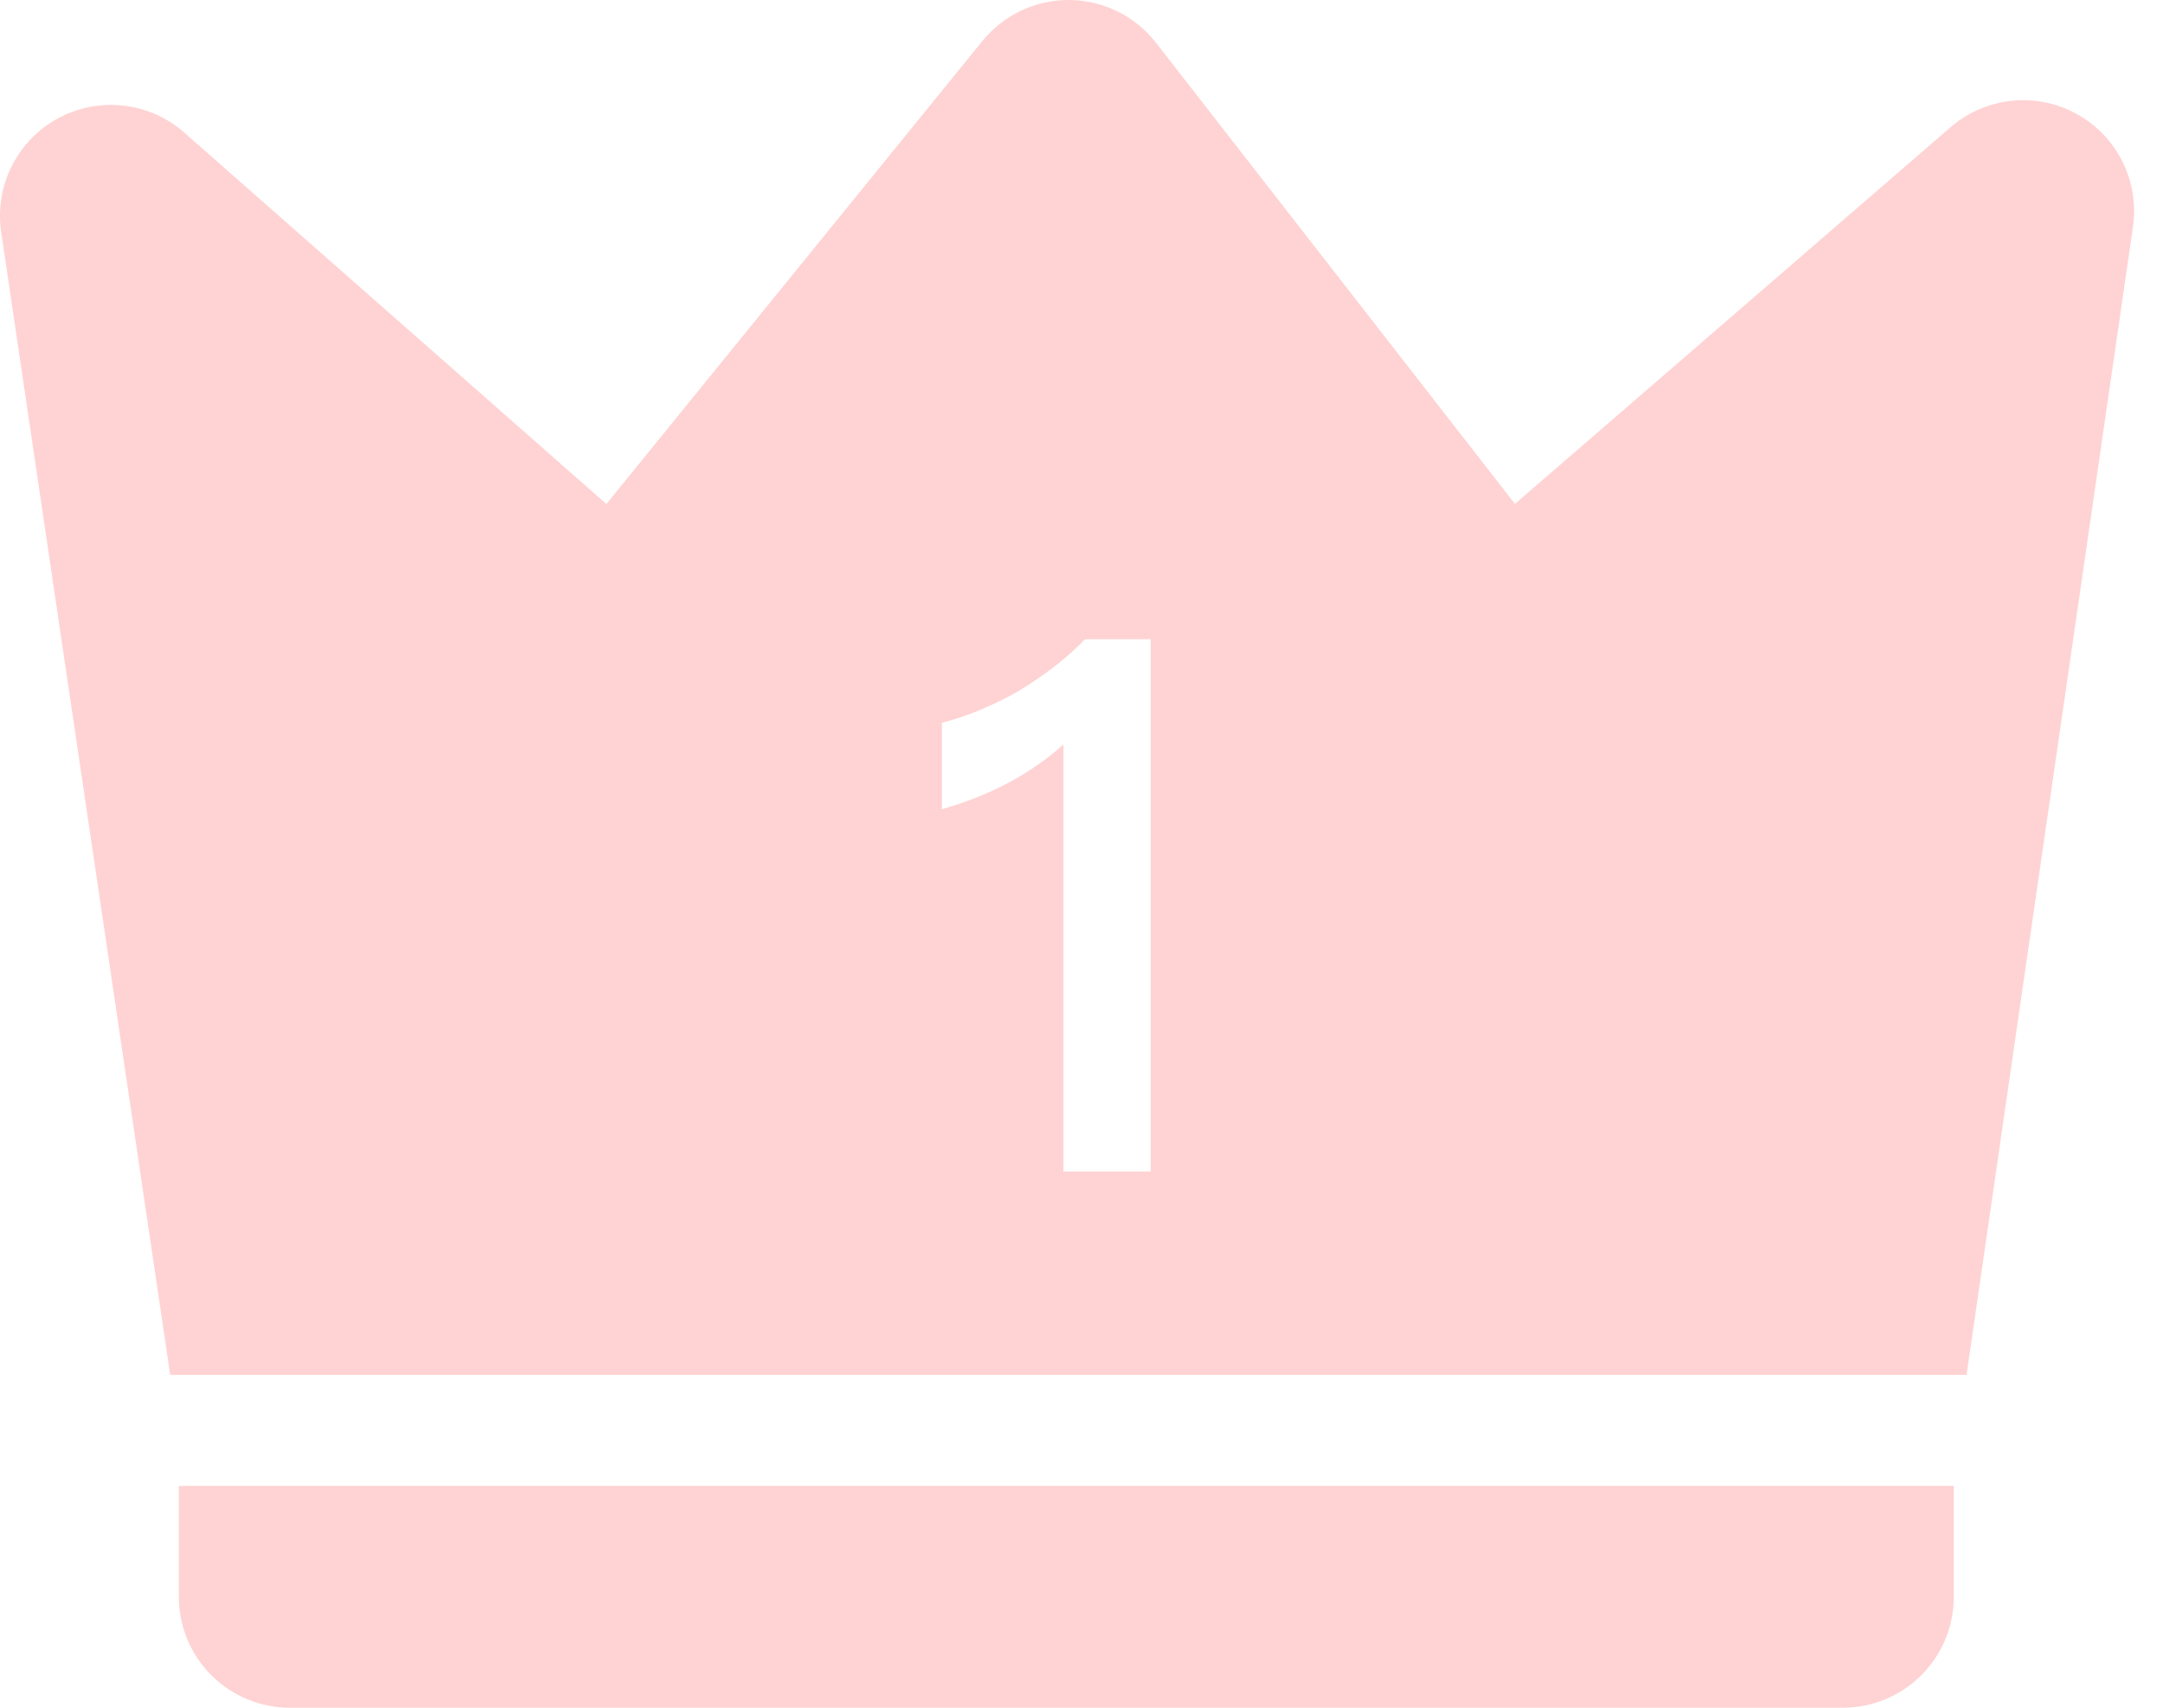 <svg width="38" height="30" viewBox="0 0 38 30" fill="none" xmlns="http://www.w3.org/2000/svg">
<path fill-rule="evenodd" clip-rule="evenodd" d="M10.653 8.854L3.237 2.329C2.937 2.065 2.564 1.899 2.166 1.855C1.769 1.81 1.368 1.889 1.017 2.08C0.666 2.271 0.383 2.565 0.204 2.922C0.026 3.28 -0.038 3.684 0.021 4.079L2.99 24.153H34.549L37.472 3.987C37.529 3.594 37.464 3.193 37.287 2.838C37.11 2.483 36.828 2.19 36.48 2C36.131 1.809 35.733 1.729 35.338 1.771C34.944 1.813 34.571 1.974 34.27 2.233L26.615 8.852L20.31 0.752C20.13 0.521 19.9 0.333 19.637 0.203C19.375 0.073 19.086 0.003 18.793 0C18.5 -0.003 18.21 0.06 17.944 0.184C17.679 0.309 17.445 0.492 17.26 0.719L10.653 8.854ZM17.884 12.147C18.355 11.859 18.748 11.557 19.062 11.23H20.215V20.581H18.683V13.077C18.119 13.587 17.412 13.967 16.548 14.216V12.697C16.967 12.592 17.412 12.409 17.884 12.147Z" fill="#FFD3D3"/>
<path d="M34.325 26.102H3.142V28.051C3.142 28.568 3.347 29.064 3.712 29.429C4.078 29.795 4.574 30 5.091 30H32.376C32.893 30 33.388 29.795 33.754 29.429C34.119 29.064 34.325 28.568 34.325 28.051V26.102Z" fill="#FFD3D3"/>
</svg>
